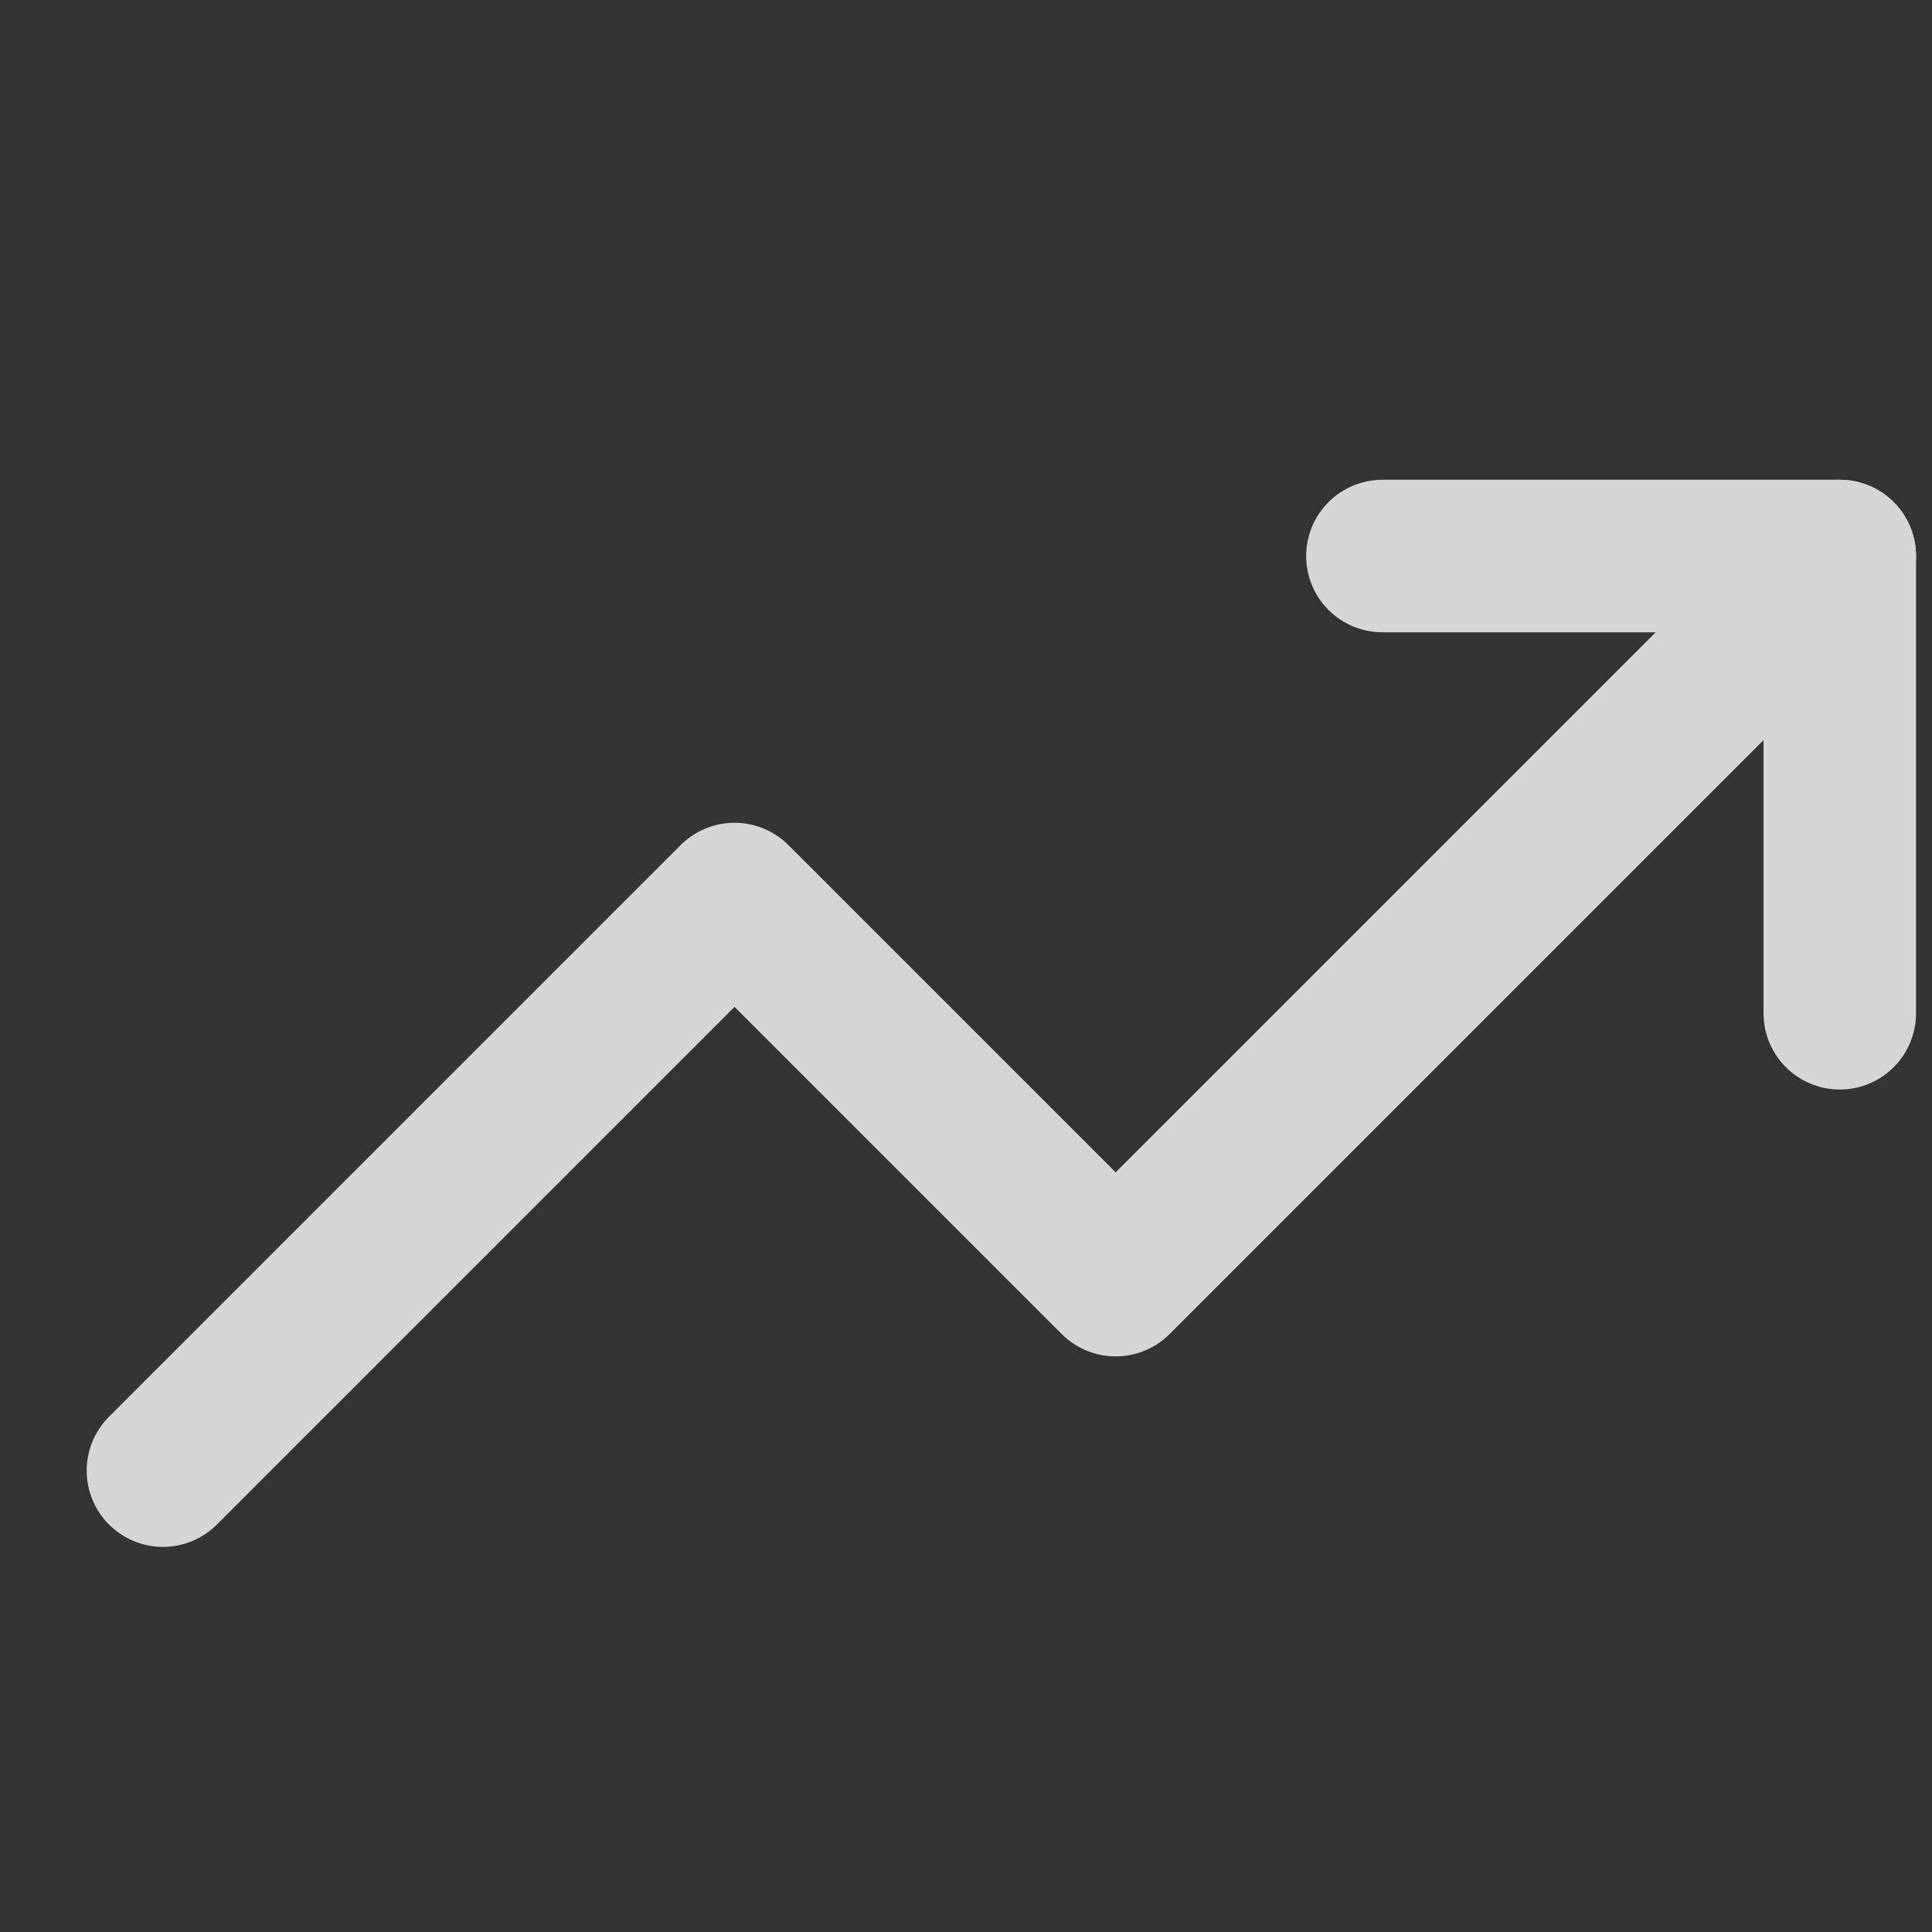 <svg width="15" height="15" viewBox="0 0 15 15" fill="none" xmlns="http://www.w3.org/2000/svg">
<rect x="0" y="0" width="15" height="15" fill="#333333" stroke="none"/>
<g opacity="0.8" clip-path="url(#clip0_38_33)">
<path d="M14.284 4.317L8.662 9.939L5.703 6.98L1.265 11.418" stroke="white" stroke-width="1.184" stroke-linecap="round" stroke-linejoin="round"/>
<path d="M10.733 4.317H14.284V7.867" stroke="white" stroke-width="1.184" stroke-linecap="round" stroke-linejoin="round"/>
</g>
<defs>
<clipPath id="clip0_38_33">
<rect width="14.203" height="14.203" fill="white" transform="translate(0.672 0.766)"/>
</clipPath>
</defs>
</svg>
